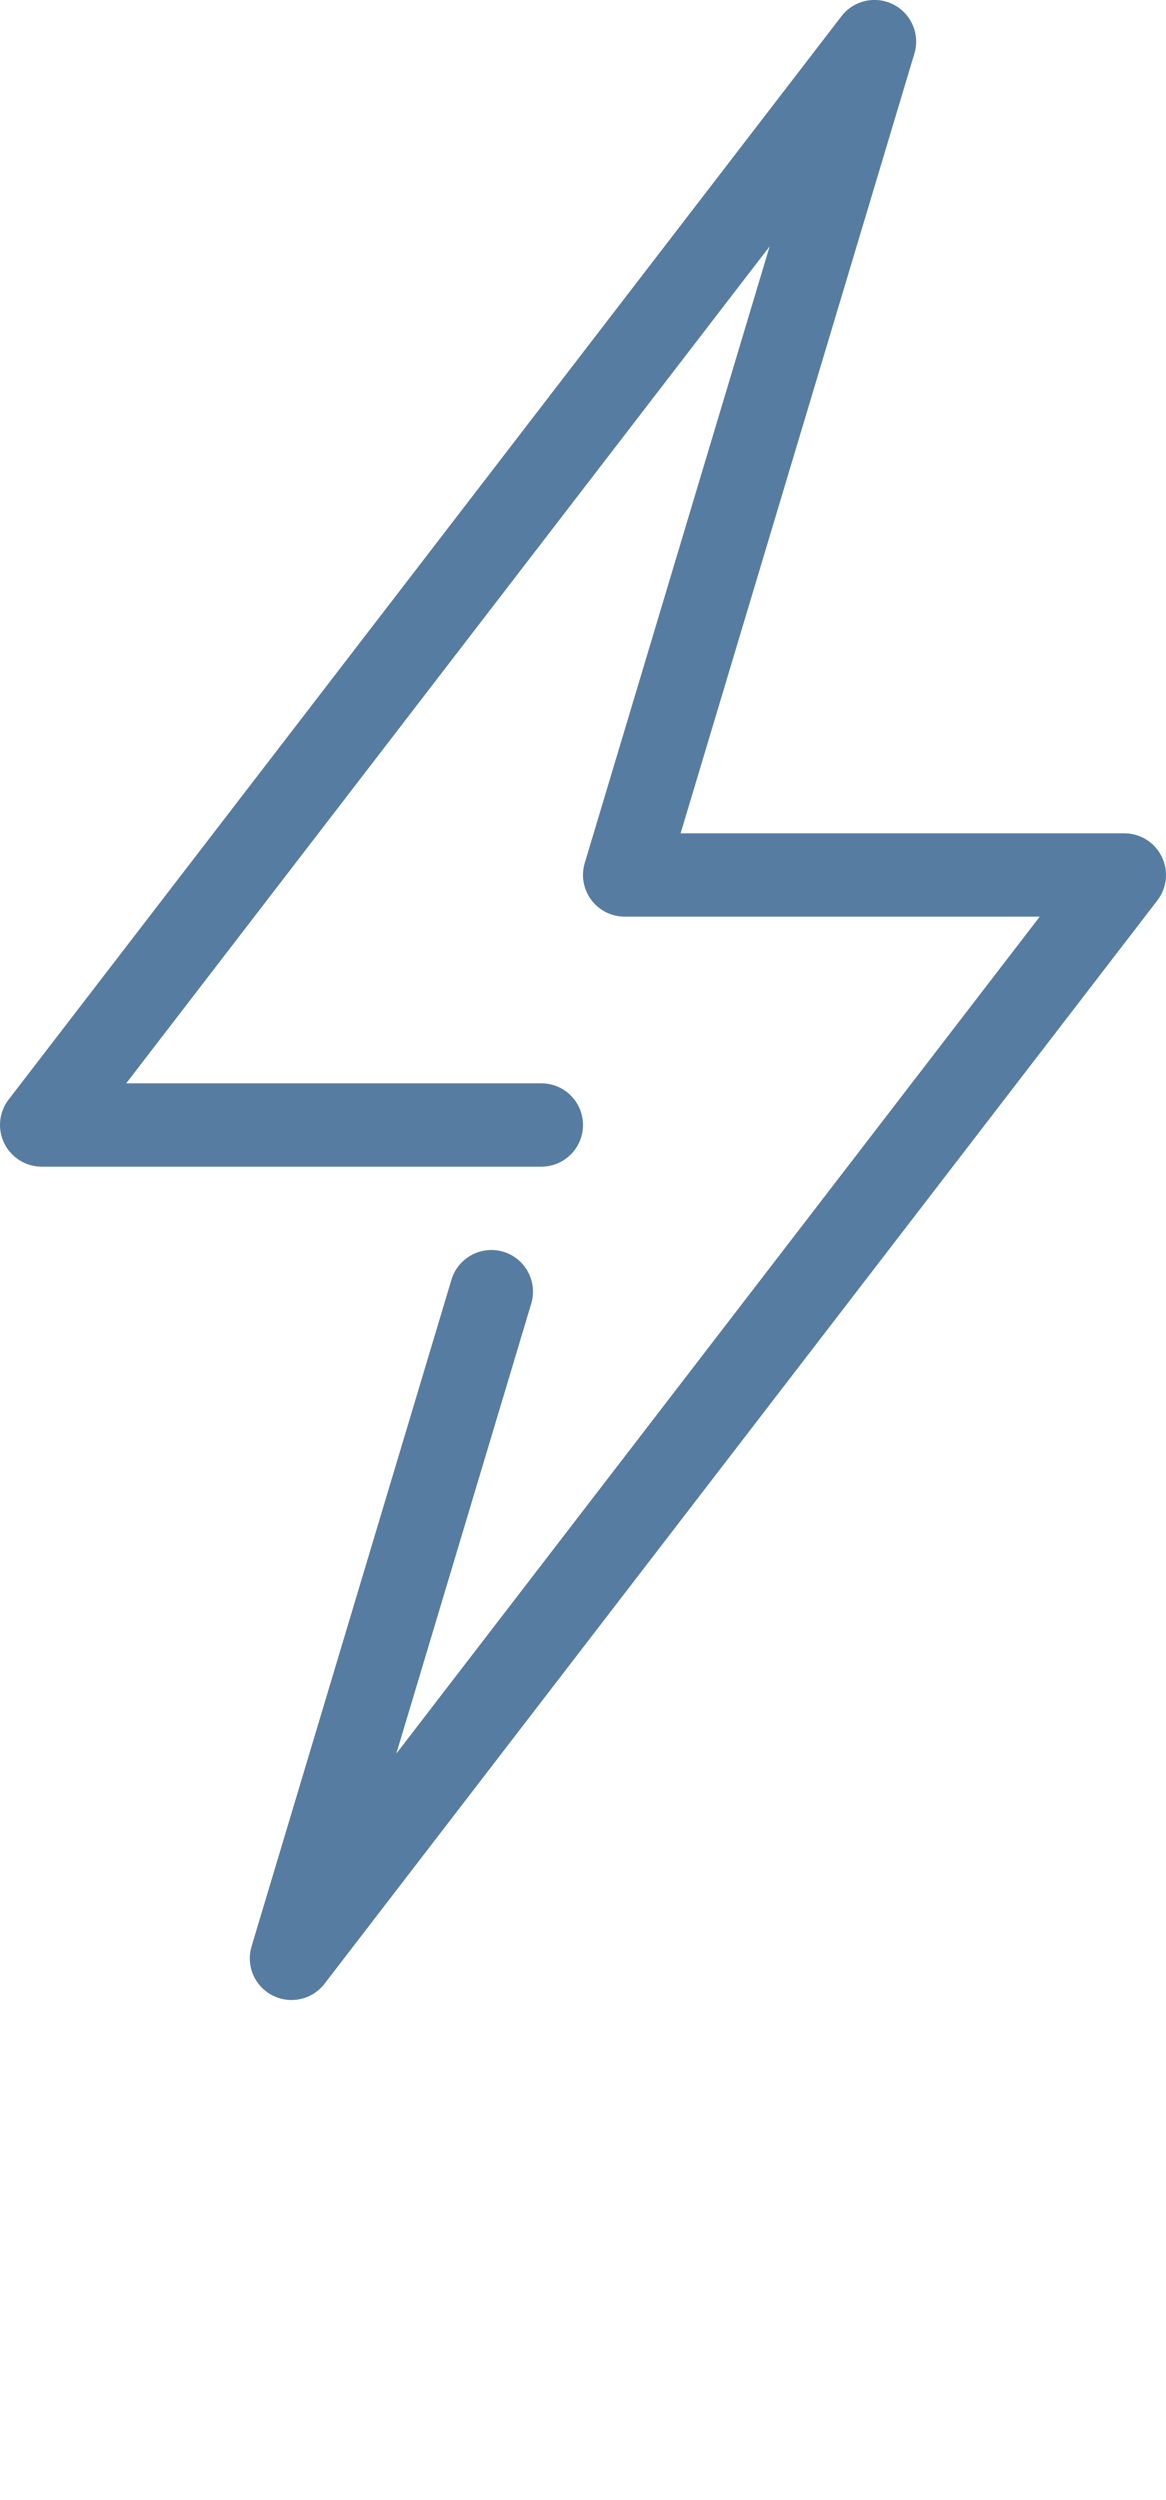 <svg xmlns="http://www.w3.org/2000/svg" xmlns:xlink="http://www.w3.org/1999/xlink" version="1.1" x="0px" y="0px" viewBox="0 0 28 59.999" style="enable-background:new 0 0 28 47.999;" xml:space="preserve"><g><g><path fill="#577ca1" d="M6.999,47.999c-0.154,0-0.311-0.036-0.456-0.11c-0.429-0.22-0.641-0.715-0.502-1.177l4.8-16    c0.159-0.529,0.718-0.828,1.245-0.671c0.529,0.159,0.83,0.717,0.671,1.245l-3.24,10.8l15.451-20.087H15    c-0.316,0-0.614-0.149-0.802-0.403c-0.189-0.253-0.247-0.581-0.156-0.884l4.44-14.799L3.031,25.999H13c0.552,0,1,0.447,1,1    s-0.448,1-1,1H1c-0.381,0-0.729-0.217-0.897-0.559c-0.168-0.342-0.128-0.749,0.104-1.051l20-26c0.294-0.383,0.82-0.499,1.249-0.28    c0.429,0.22,0.641,0.715,0.502,1.177l-5.614,18.713H27c0.381,0,0.729,0.217,0.897,0.559c0.168,0.342,0.128,0.749-0.104,1.051    l-20,26C7.598,47.863,7.302,47.999,6.999,47.999z"/></g></g></svg>
